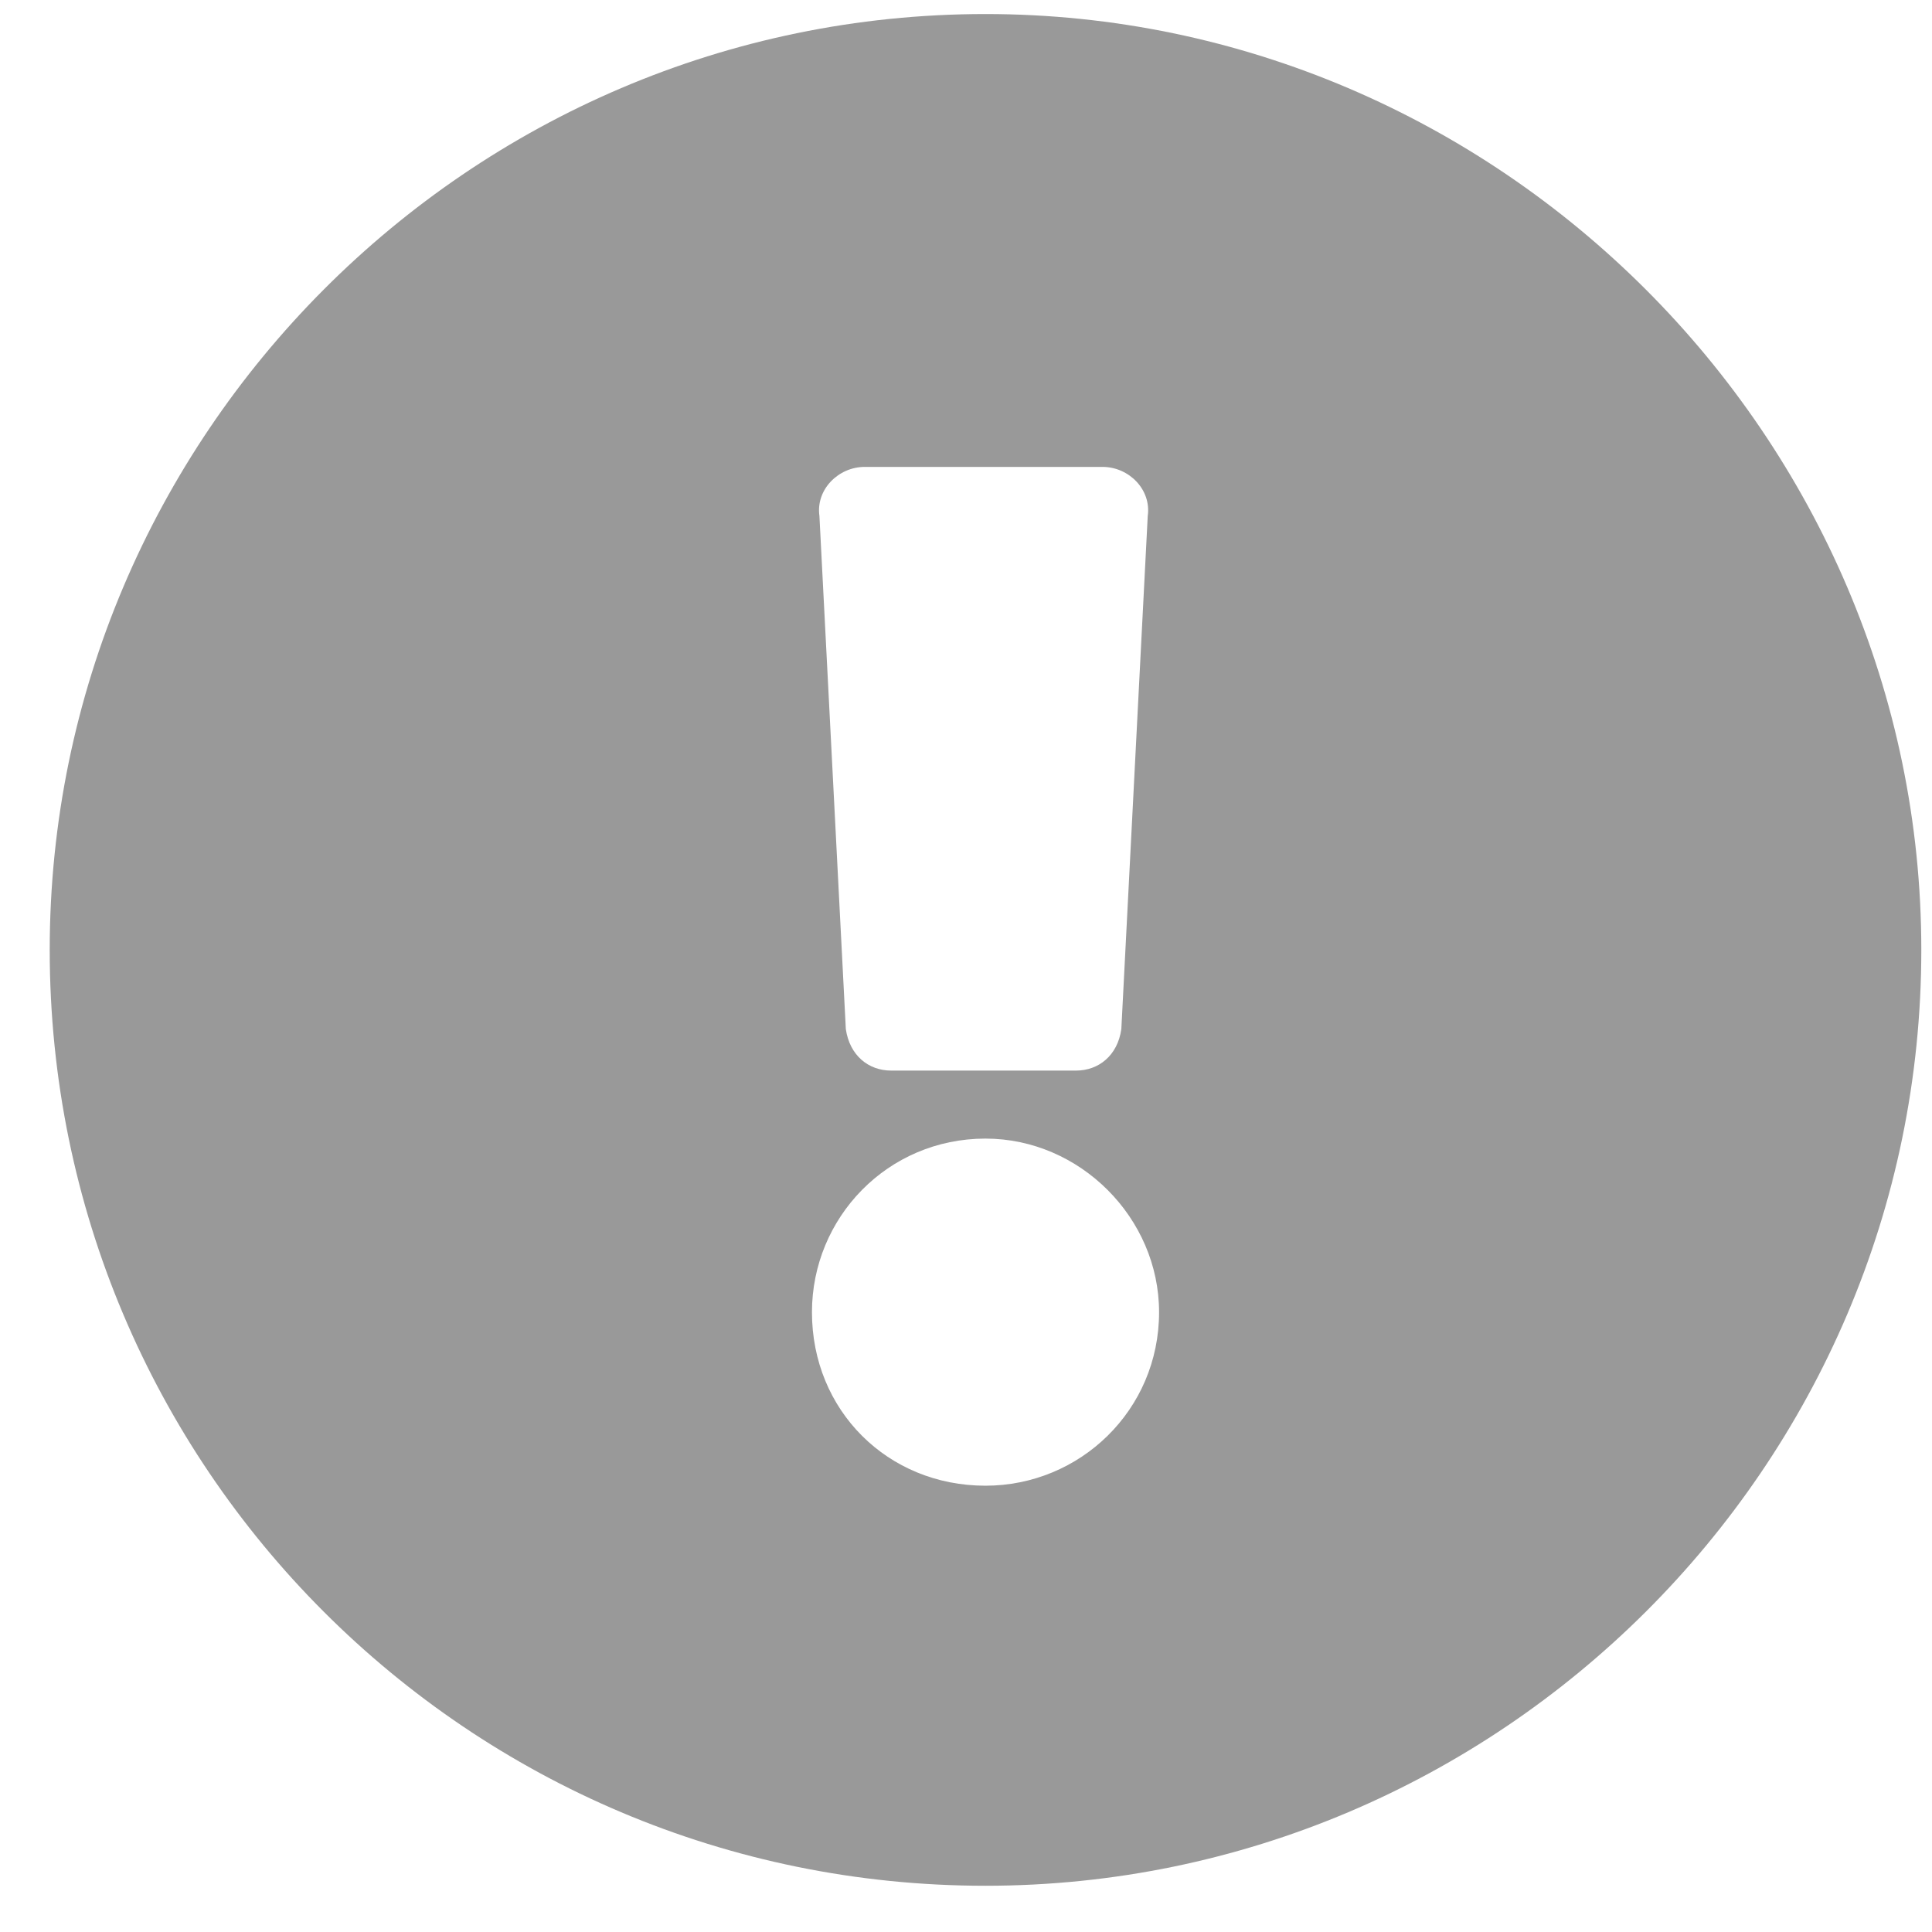 <svg width="15" height="15" viewBox="0 0 15 15" fill="none" xmlns="http://www.w3.org/2000/svg">
<path d="M14.917 7.375C14.917 3.391 11.636 0.109 7.651 0.109C3.638 0.109 0.386 3.391 0.386 7.375C0.386 11.389 3.638 14.641 7.651 14.641C11.636 14.641 14.917 11.389 14.917 7.375ZM7.651 8.84C8.384 8.84 8.999 9.455 8.999 10.188C8.999 10.949 8.384 11.535 7.651 11.535C6.89 11.535 6.304 10.949 6.304 10.188C6.304 9.455 6.89 8.84 7.651 8.84ZM6.362 4.006C6.333 3.801 6.509 3.625 6.714 3.625H8.56C8.765 3.625 8.94 3.801 8.911 4.006L8.706 7.99C8.677 8.195 8.53 8.312 8.354 8.312H6.919C6.743 8.312 6.597 8.195 6.567 7.99L6.362 4.006Z" fill="#999999"/>
</svg>
